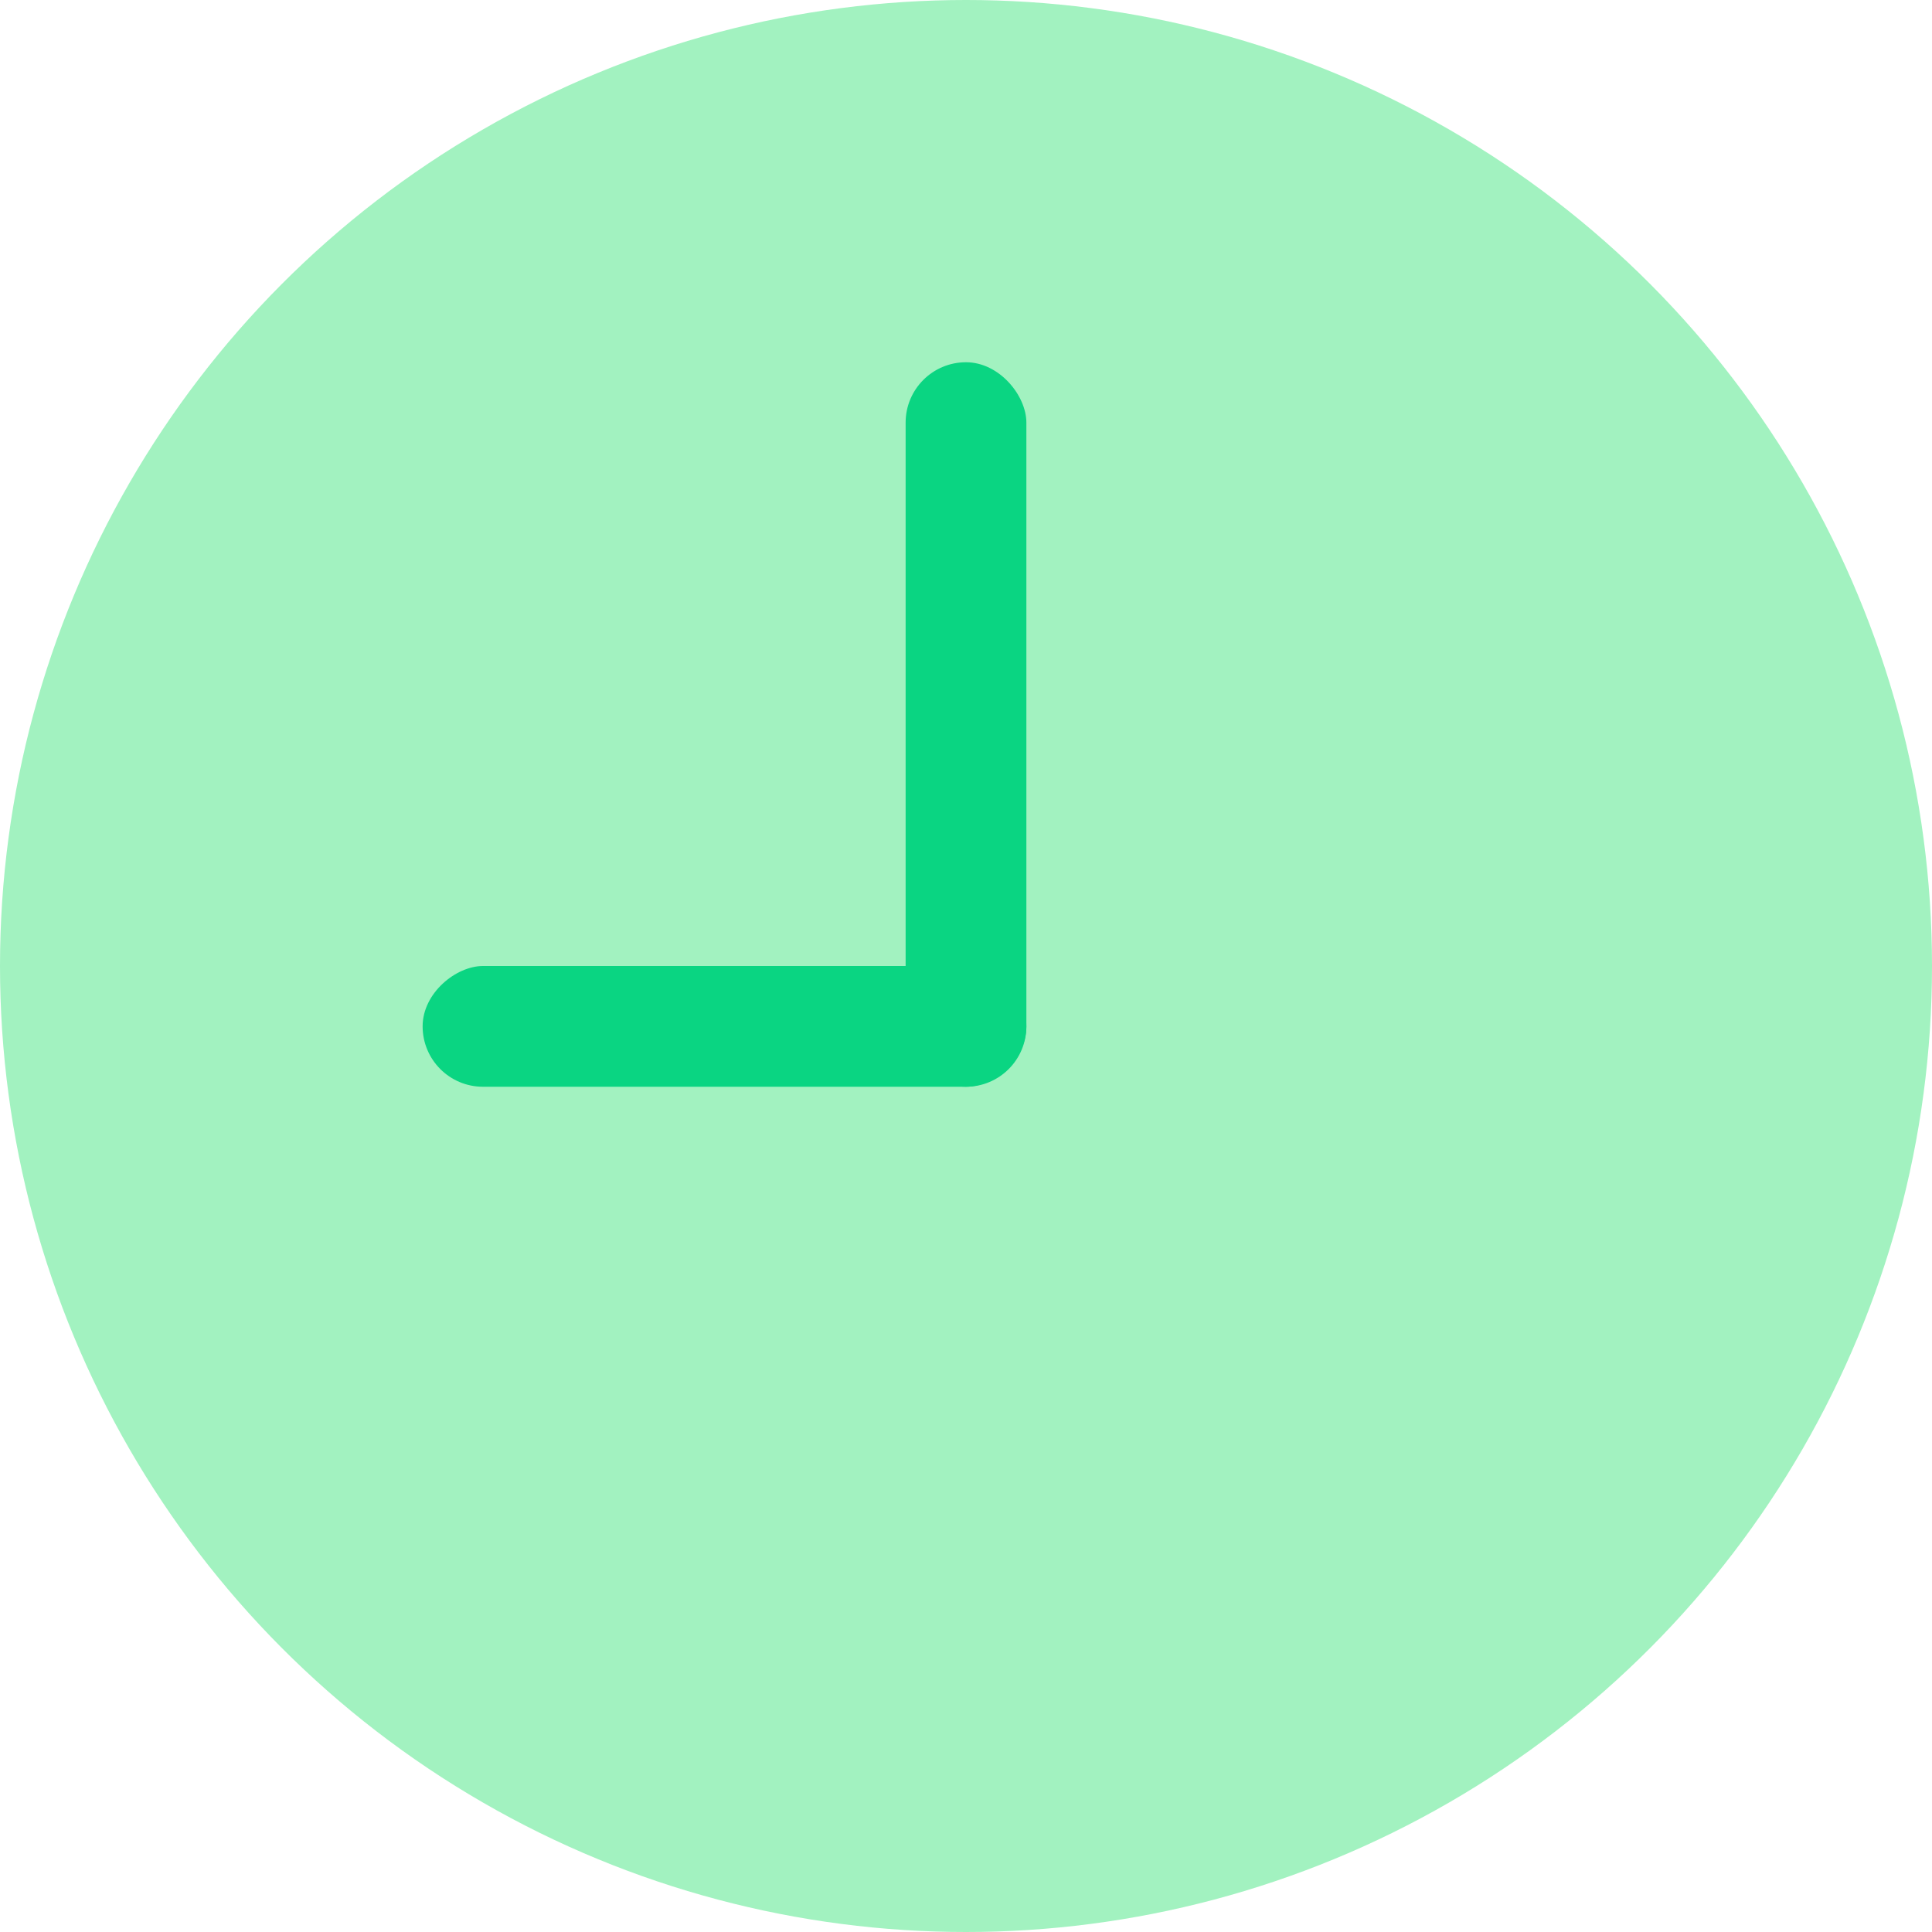 <svg width="32" height="32" viewBox="0 0 32 32" fill="none" xmlns="http://www.w3.org/2000/svg">
<circle cx="16" cy="16" r="16" fill="#A2F2C0"/>
<rect x="15" y="6" width="2" height="12" rx="1" fill="#0AD582"/>
<rect x="17" y="16" width="2" height="10" rx="1" transform="rotate(90 17 16)" fill="#0AD582"/>
</svg>
